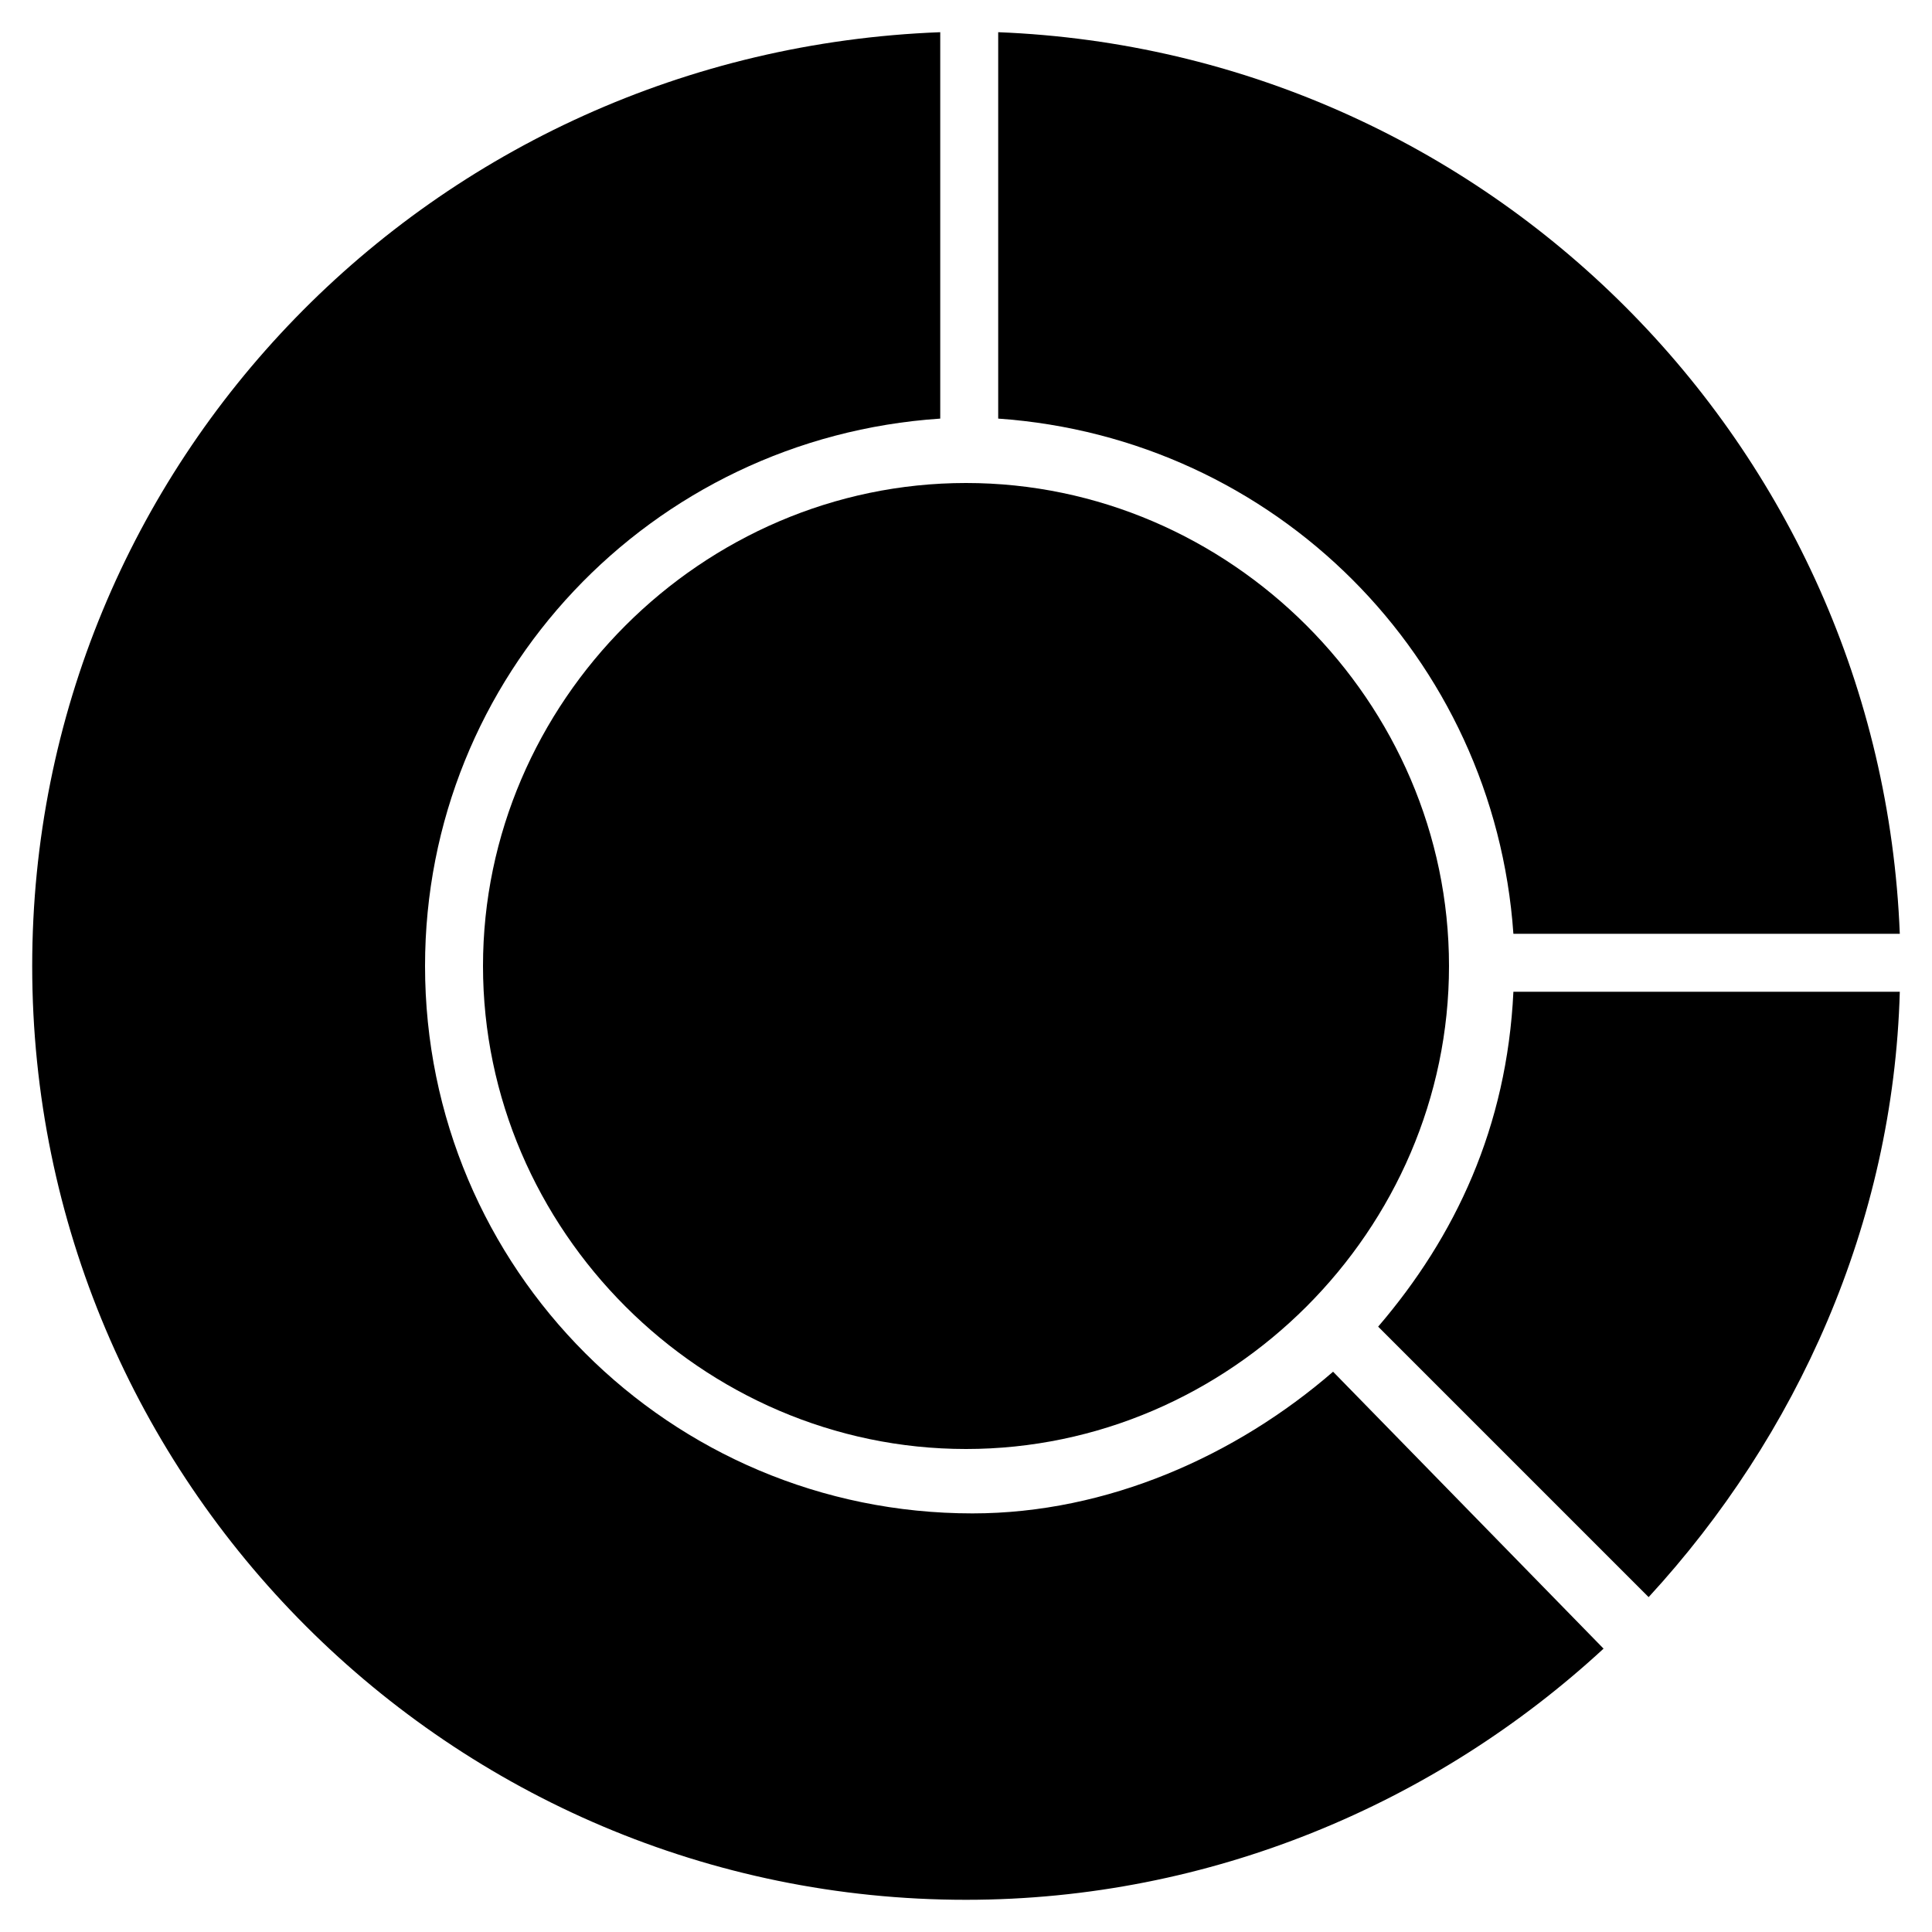 <?xml version="1.0" encoding="utf-8"?>
<!-- Generator: Adobe Illustrator 19.0.0, SVG Export Plug-In . SVG Version: 6.00 Build 0)  -->
<svg version="1.1" id="Layer_1" xmlns="http://www.w3.org/2000/svg" xmlns:xlink="http://www.w3.org/1999/xlink" x="0px" y="0px"
	 viewBox="3 -3 30 30" style="enable-background:new 3 -3 30 30;" xml:space="preserve">
<g>
	<path d="M10.5,12c0,4.1,3.4,7.5,7.5,7.5s7.5-3.4,7.5-7.5S22.1,4.5,18,4.5S10.5,7.9,10.5,12z"/>
	<path d="M24.4,17.6l4.2,4.2c2.3-2.5,3.8-5.8,3.9-9.4h-6C26.4,14.5,25.6,16.2,24.4,17.6z"/>
	<path d="M26.5,11.5h6c-0.3-7.6-6.4-13.7-14-14v6C22.8,3.8,26.2,7.2,26.5,11.5z"/>
	<path d="M18.1,20.5c-4.7,0-8.5-3.8-8.5-8.5c0-4.5,3.5-8.2,8-8.5v-6C9.7-2.2,3.5,4.2,3.5,12c0,8,6.5,14.5,14.5,14.5
		c3.8,0,7.3-1.5,9.9-3.9l-4.2-4.3C22.2,19.6,20.2,20.5,18.1,20.5z"/>
</g>
</svg>

